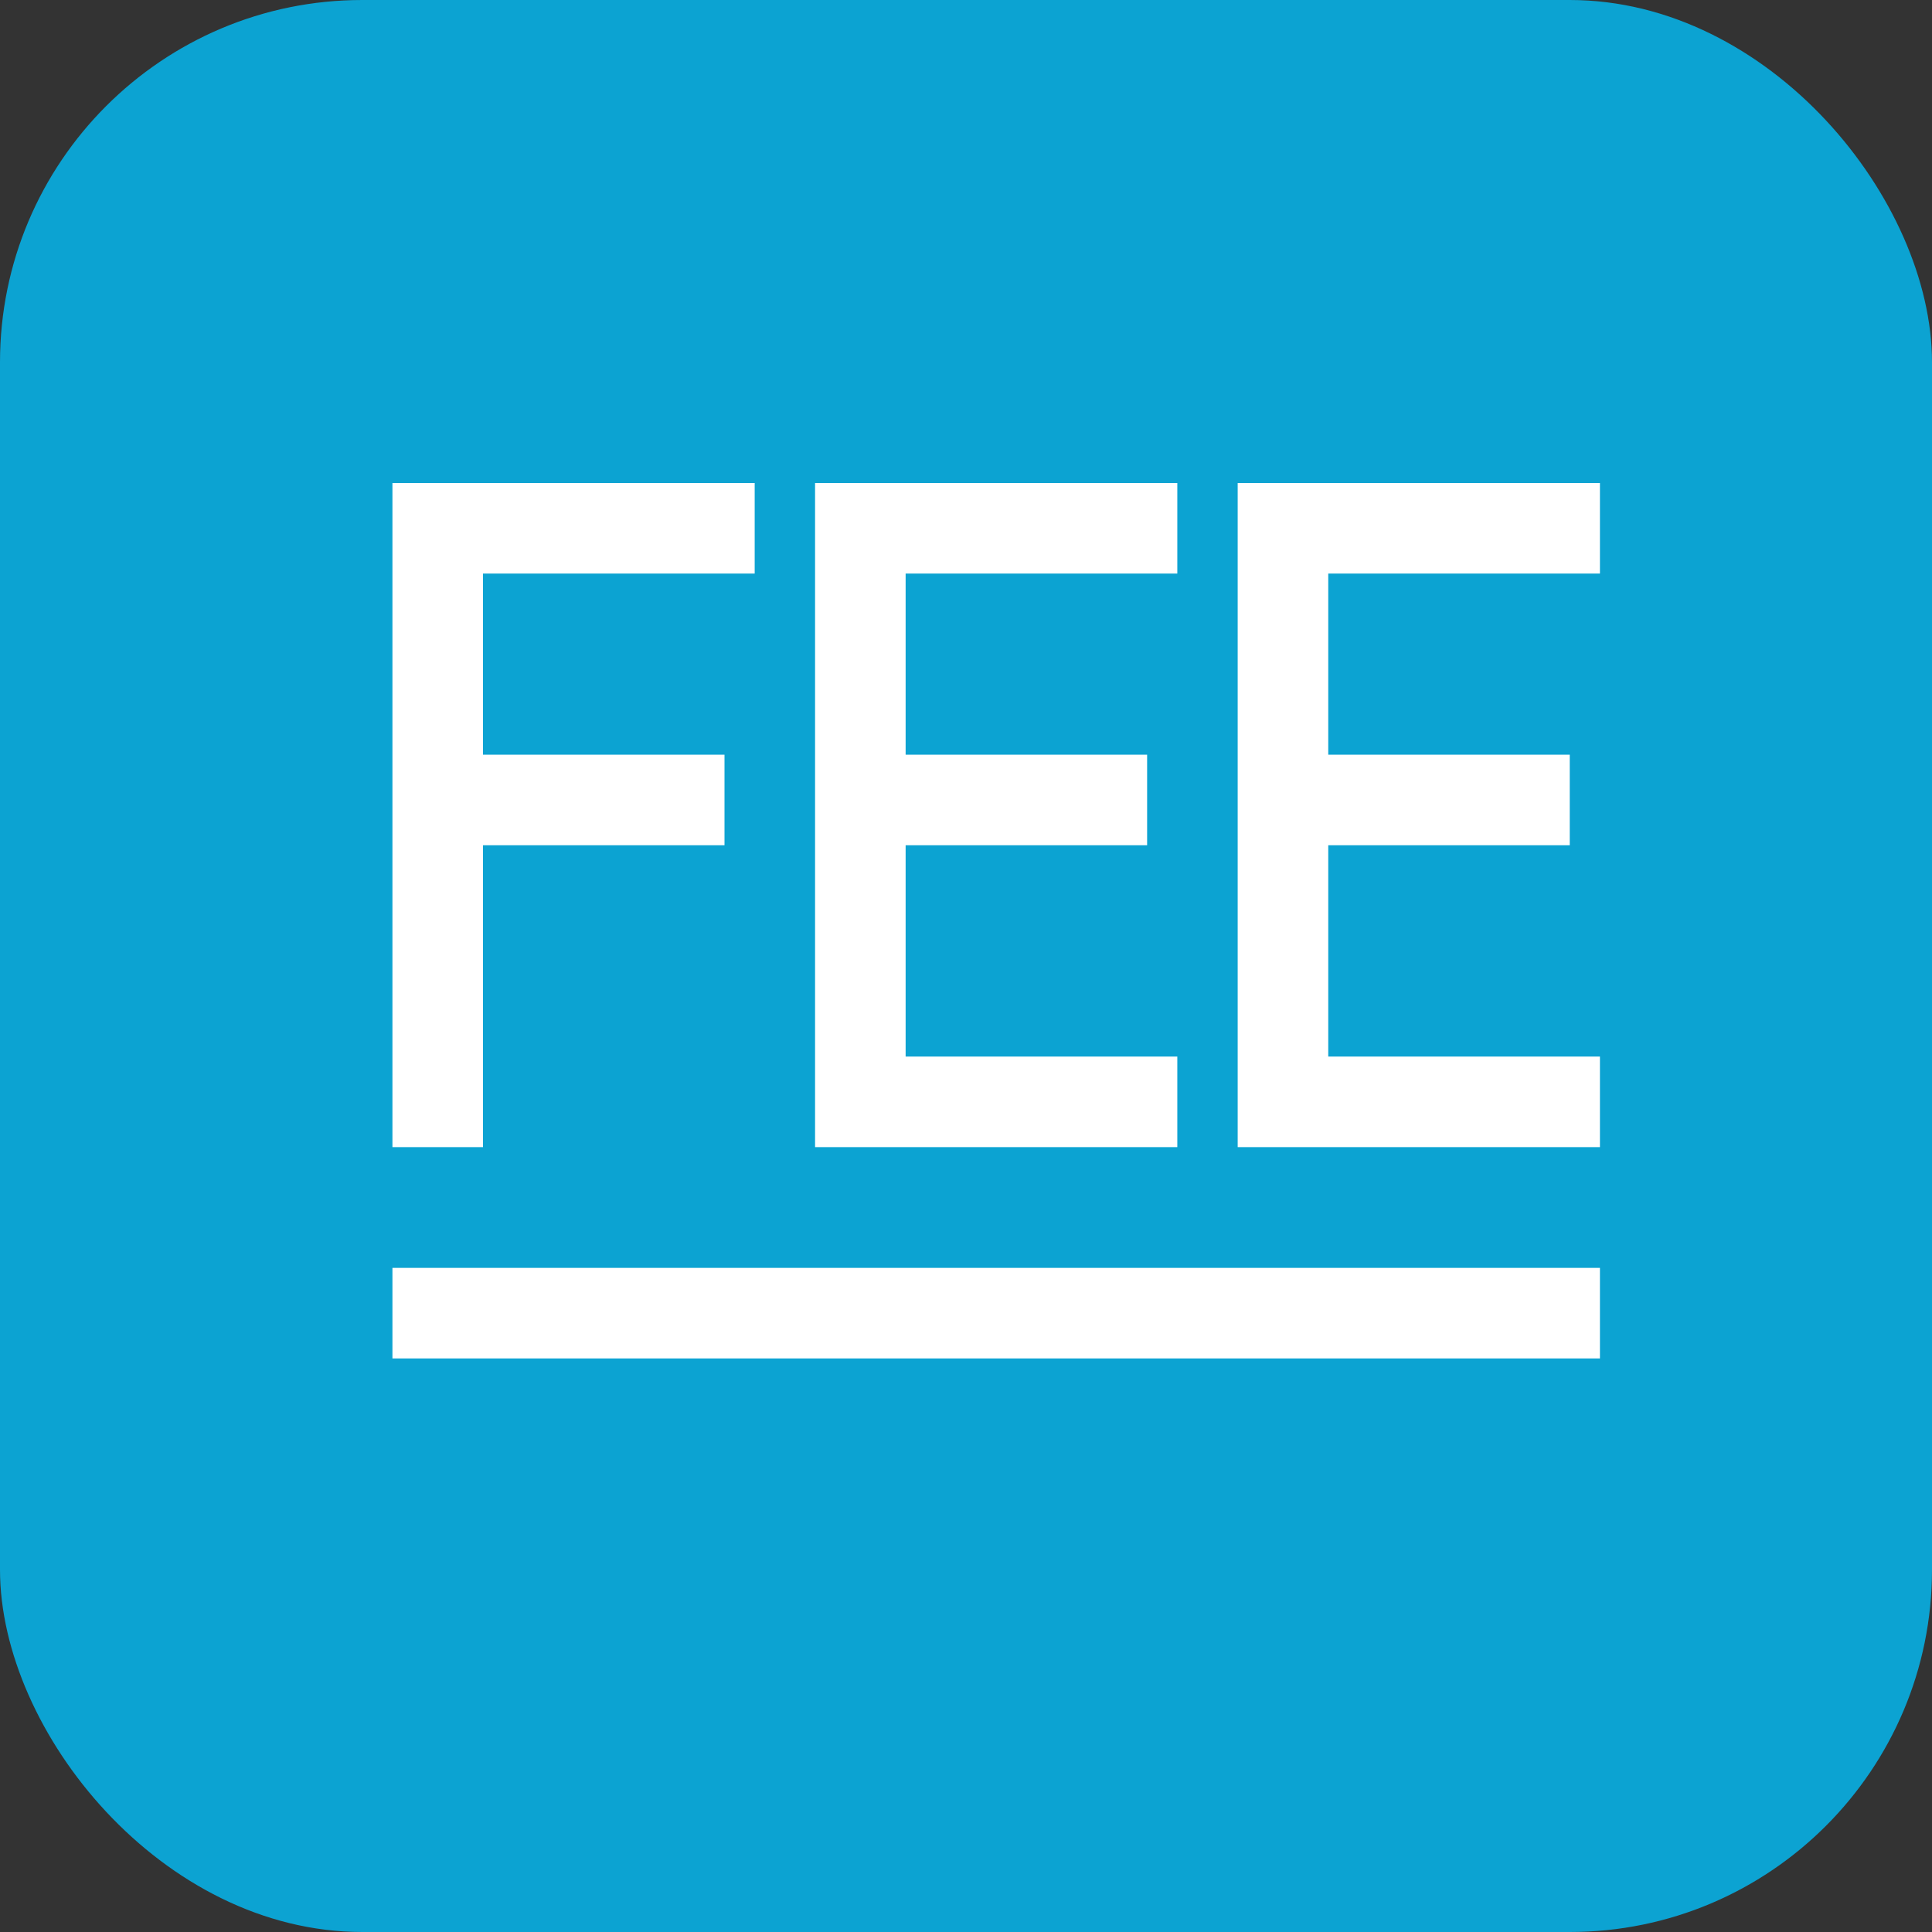 <svg width="64" height="64" viewBox="0 0 64 64" fill="none" xmlns="http://www.w3.org/2000/svg">
  <rect x="0" y="0" width="64" height="64" fill="#333333" stroke="none"/>
  <rect width="64" height="64" rx="12" fill="#0ca3d2"/>
  <path d="M13 16H25V19H16V25H24V28H16V38H13V16Z" fill="white"/>
  <path d="M27 16H39V19H30V25H38V28H30V35H39V38H27V16Z" fill="white"/>
  <path d="M41 16H53V19H44V25H52V28H44V35H53V38H41V16Z" fill="white"/>
  <path d="M13 42H53V45H13V42Z" fill="white"/>
</svg>